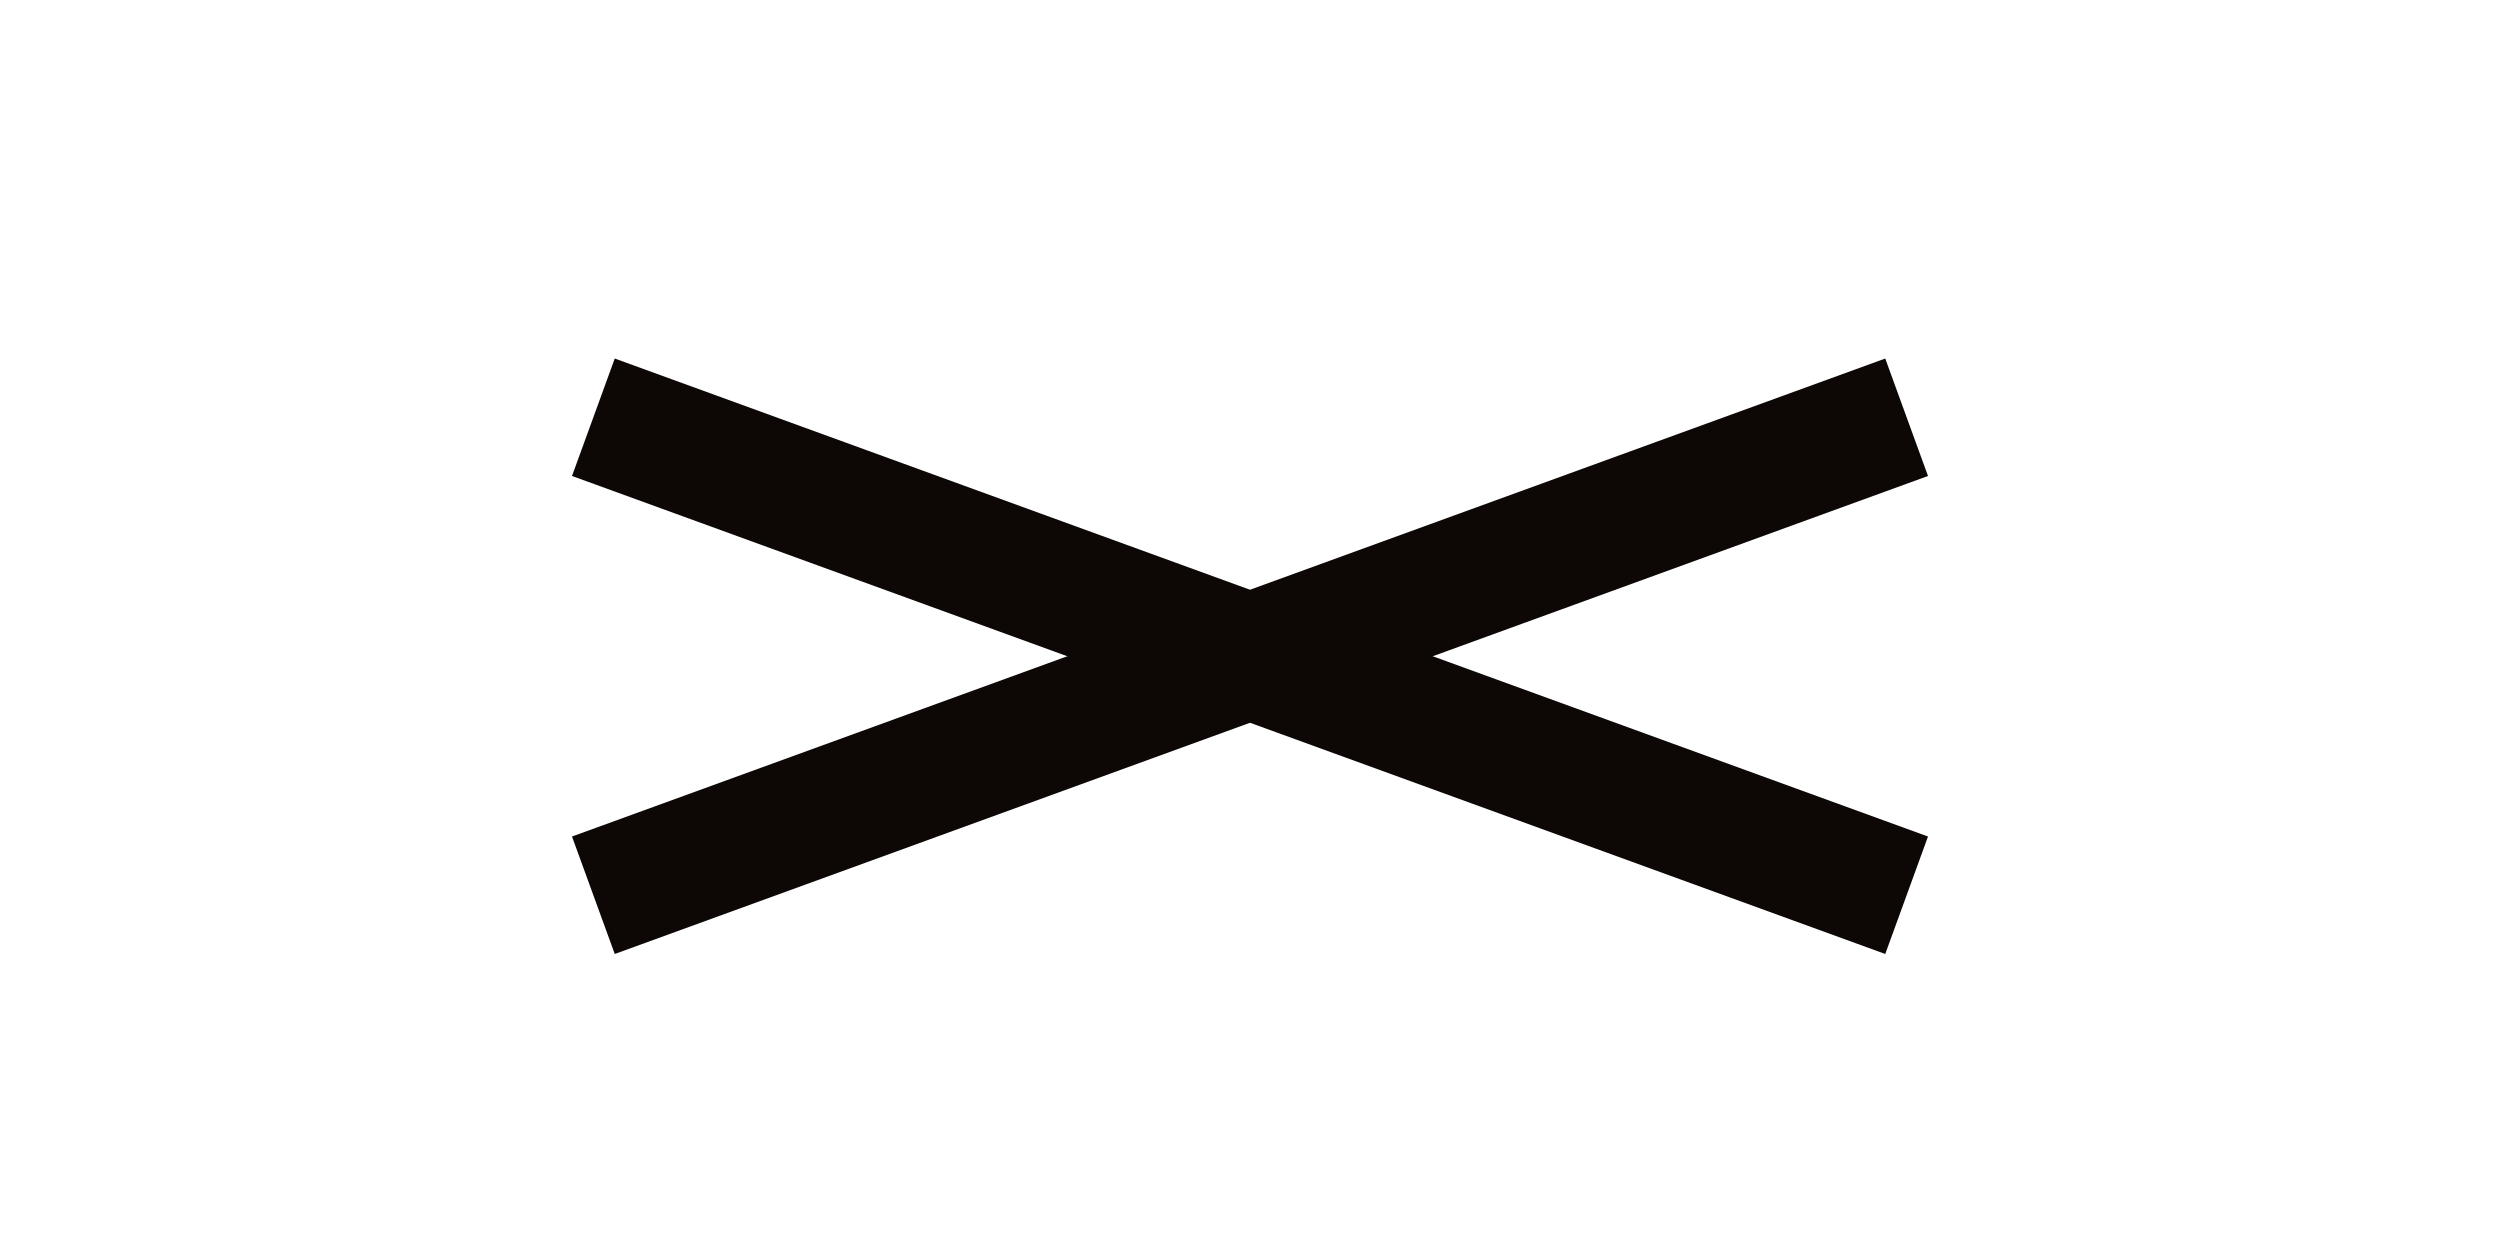 <svg width="80" height="40" viewBox="0 0 80 40" fill="none" xmlns="http://www.w3.org/2000/svg">
<path d="M18.988 13.352L61.012 28.648" stroke="#0D0806" stroke-width="4"/>
<path d="M18.988 28.648L61.012 13.352" stroke="#0D0806" stroke-width="4"/>
</svg>
